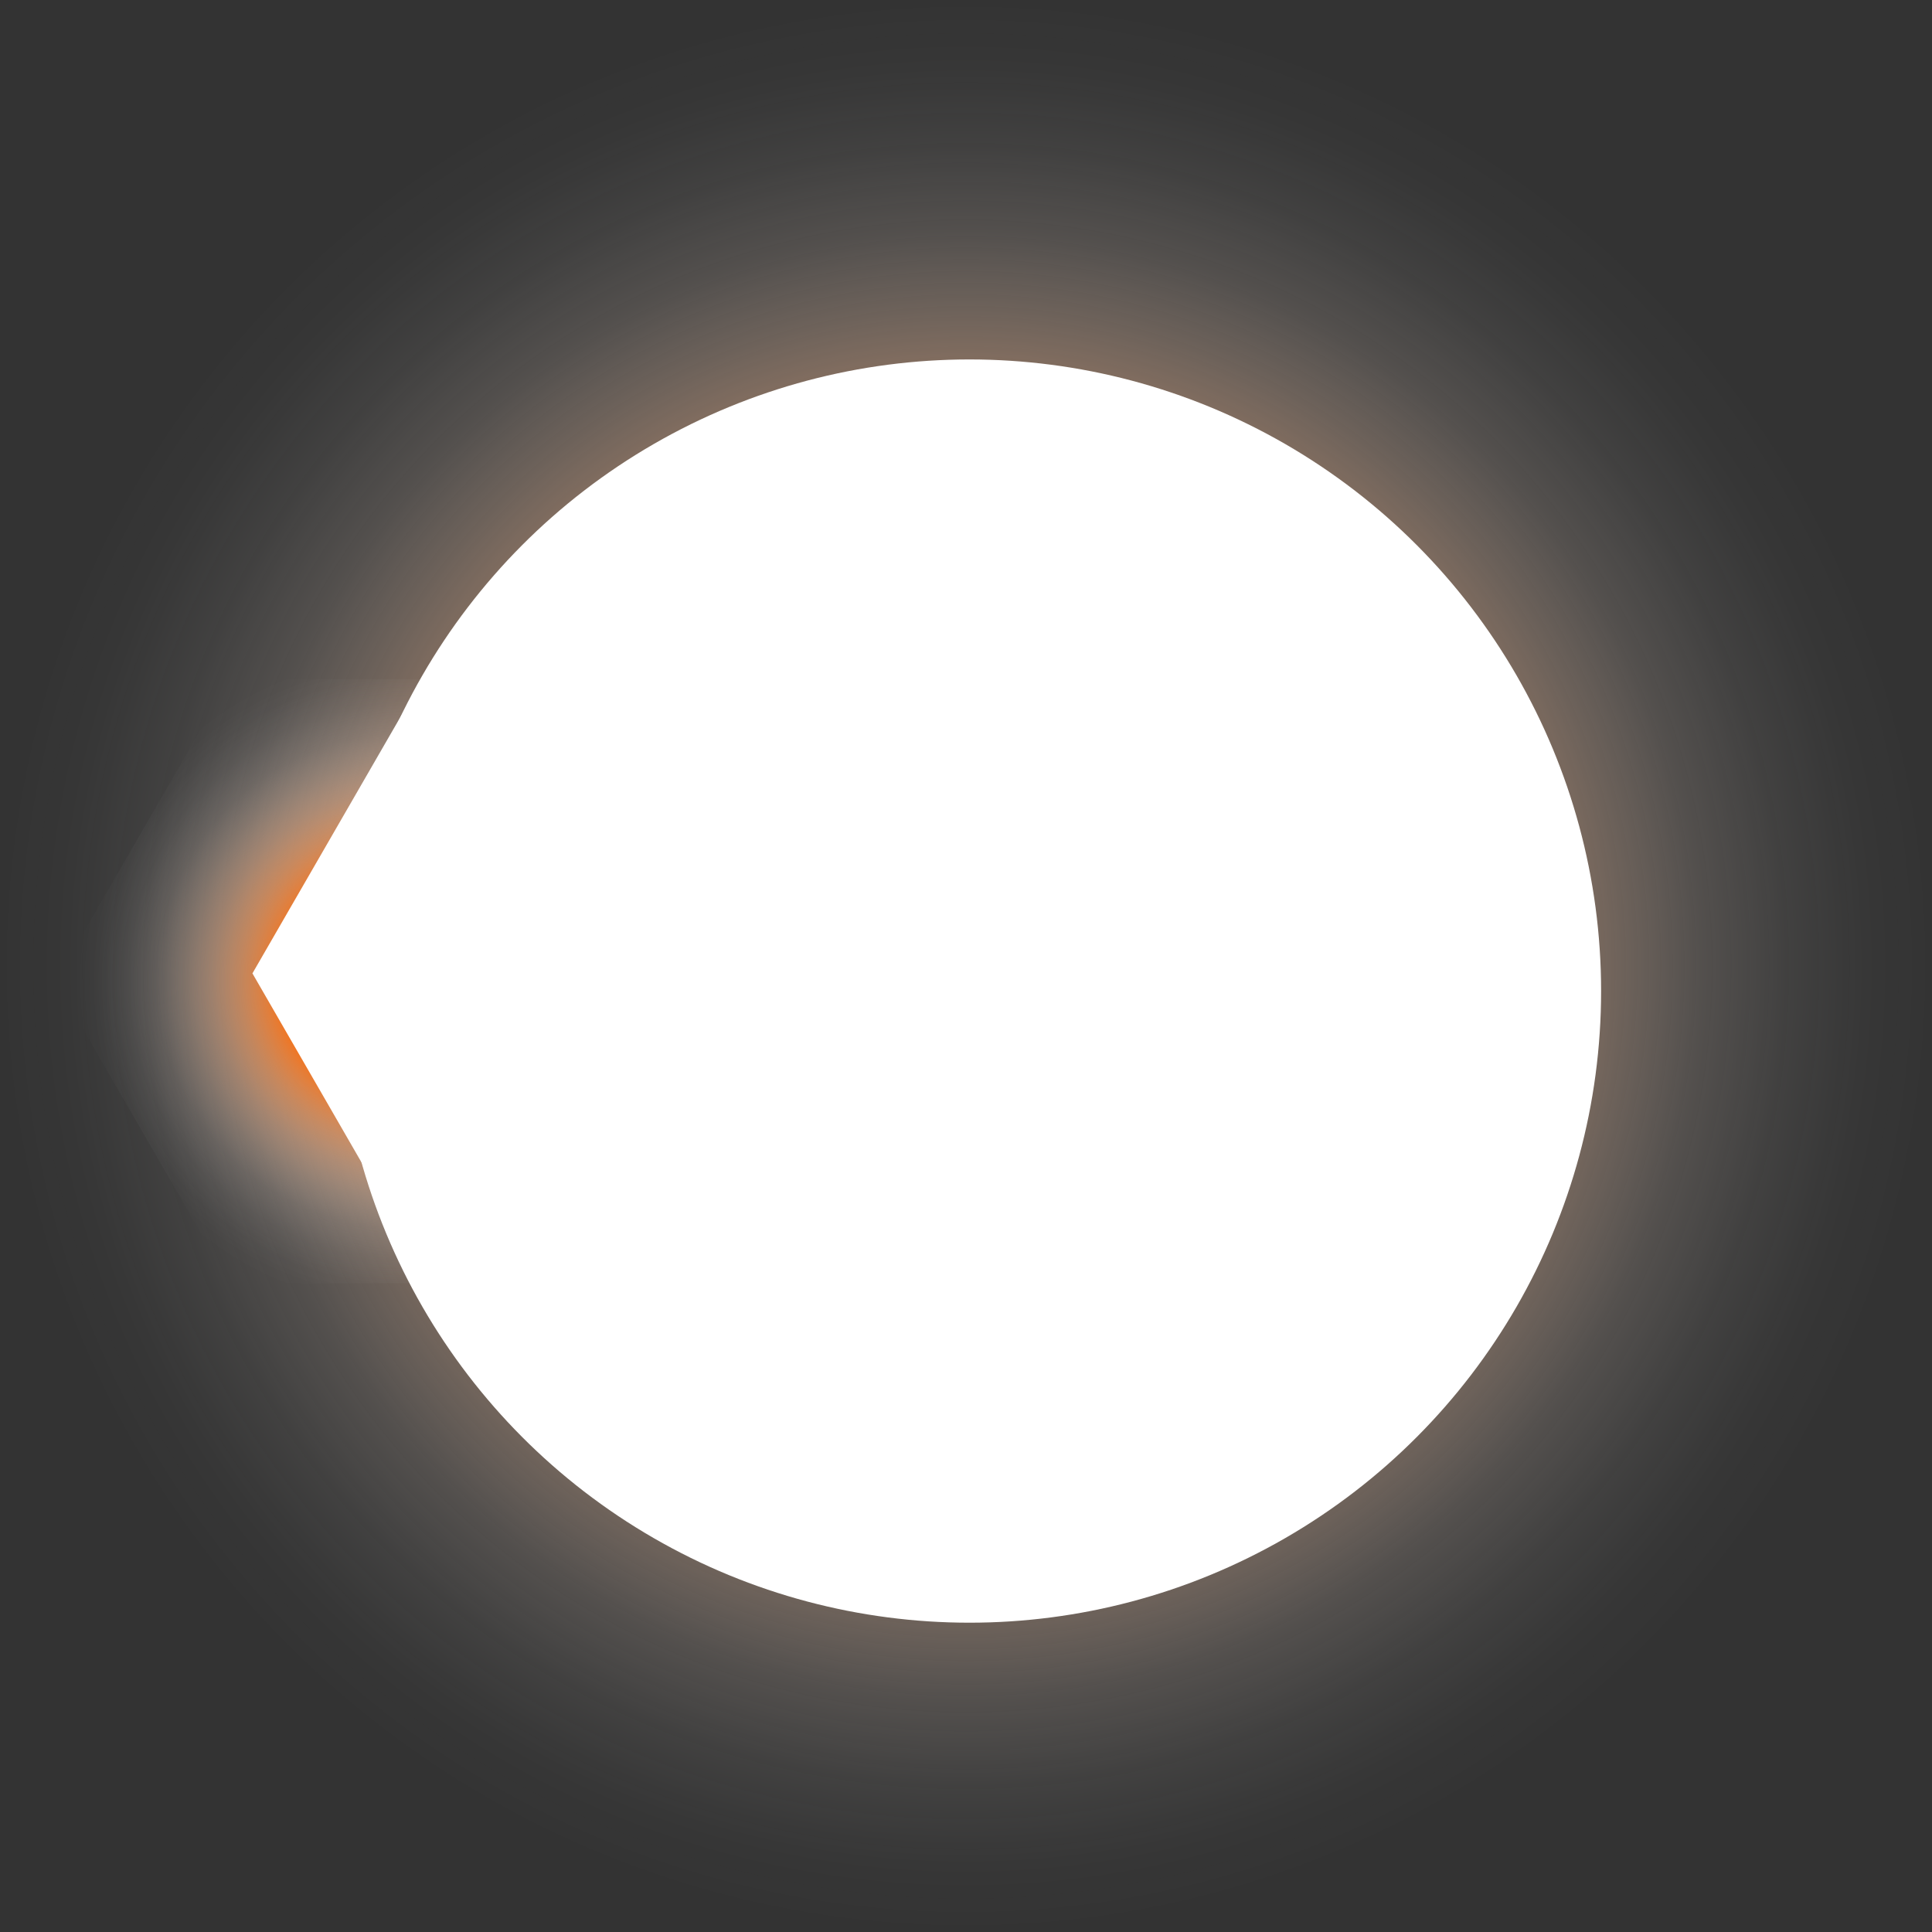 <?xml version="1.0" encoding="UTF-8"?><svg xmlns="http://www.w3.org/2000/svg" xmlns:xlink="http://www.w3.org/1999/xlink" viewBox="0 0 178.02 178.02"><rect x="0" y="0" width="178.02" height="178.02" fill="#333333" stroke="none"/><defs><style>.cls-1{fill:#fff;}.cls-2{isolation:isolate;}.cls-3{fill:url(#radial-gradient);}.cls-4{fill:url(#radial-gradient-2);}.cls-5{mix-blend-mode:multiply;}</style><radialGradient id="radial-gradient" cx="89.01" cy="89.01" fx="89.01" fy="89.01" r="89.01" gradientTransform="translate(89.01 -36.87) rotate(45)" gradientUnits="userSpaceOnUse"><stop offset=".37" stop-color="#f76f14"/><stop offset=".41" stop-color="#f77f2e" stop-opacity=".89"/><stop offset=".5" stop-color="#f9a064" stop-opacity=".66"/><stop offset=".59" stop-color="#fbbd94" stop-opacity=".46"/><stop offset=".68" stop-color="#fcd5ba" stop-opacity=".29"/><stop offset=".76" stop-color="#fde7d8" stop-opacity=".16"/><stop offset=".85" stop-color="#fef4ed" stop-opacity=".07"/><stop offset=".93" stop-color="#fefcfa" stop-opacity=".02"/><stop offset="1" stop-color="#fff" stop-opacity="0"/></radialGradient><radialGradient id="radial-gradient-2" cx="37.24" cy="90.41" fx="37.24" fy="90.41" r="30.05" gradientTransform="matrix(1,0,0,1,0,0)" xlink:href="#radial-gradient"/></defs><g class="cls-2"><g id="Layer_2"><g id="Layer_1-2"><g class="cls-5"><circle class="cls-3" cx="89.01" cy="89.01" r="89.01" transform="translate(-36.87 89.01) rotate(-45)"/></g><polygon class="cls-4" points="53.3 62.58 21.17 62.58 5.11 90.41 21.17 118.23 53.3 118.23 69.36 90.41 53.3 62.58"/><polygon class="cls-1" points="71.44 61.87 39.32 61.87 23.26 89.69 39.32 117.52 71.44 117.52 87.51 89.69 71.44 61.87"/><circle class="cls-1" cx="89.33" cy="91.32" r="58.2"/></g></g></g></svg>